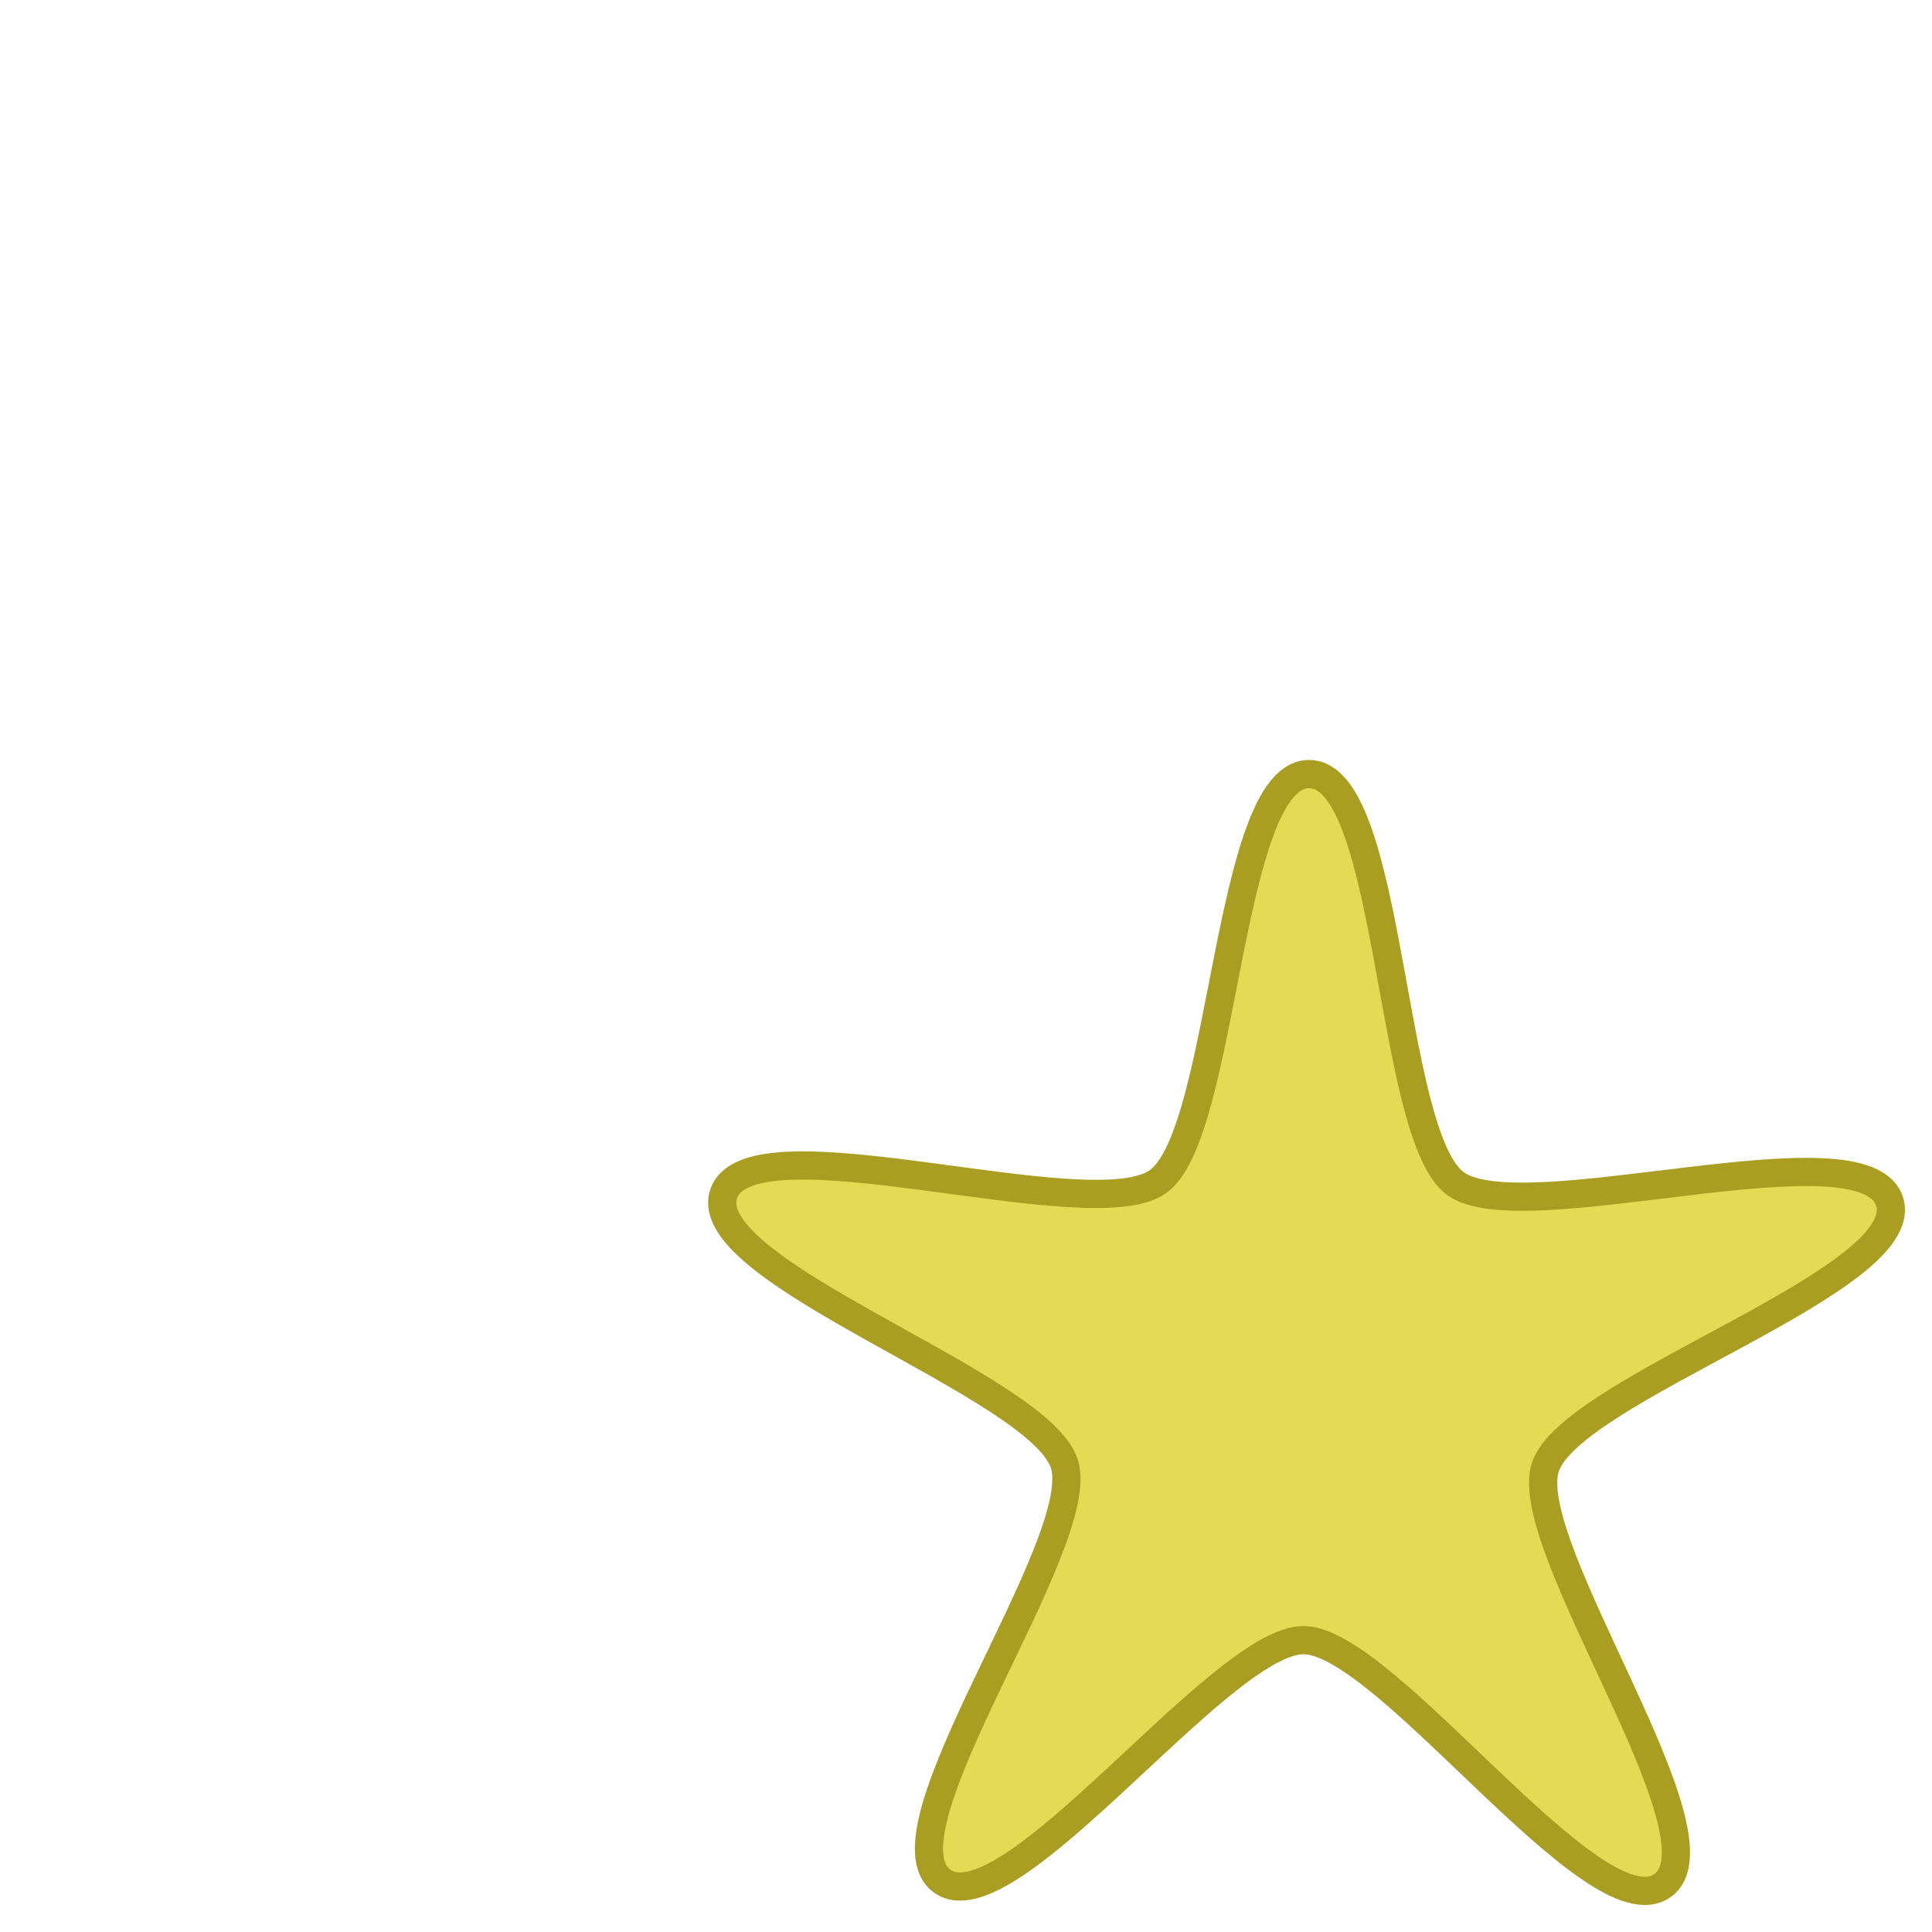 <?xml version="1.0" encoding="UTF-8" standalone="no"?>
<!-- Created with Inkscape (http://www.inkscape.org/) -->

<svg
   xmlns:dc="http://purl.org/dc/elements/1.1/"
   xmlns:cc="http://creativecommons.org/ns#"
   xmlns:rdf="http://www.w3.org/1999/02/22-rdf-syntax-ns#"
   xmlns:svg="http://www.w3.org/2000/svg"
   xmlns="http://www.w3.org/2000/svg"
   xmlns:sodipodi="http://sodipodi.sourceforge.net/DTD/sodipodi-0.dtd"
   xmlns:inkscape="http://www.inkscape.org/namespaces/inkscape"
   width="32"
   height="32"
   id="svg2"
   version="1.1"
   inkscape:version="0.48.4 r9939"
   sodipodi:docname="customer_star.svg"
   inkscape:export-filename="C:\Users\Leif\Programmering\HTML5\SmartHome\www\images\customer_star.png"
   inkscape:export-xdpi="90"
   inkscape:export-ydpi="90">
  <defs
     id="defs4">
    <inkscape:path-effect
       effect="spiro"
       id="path-effect3778"
       is_visible="true" />
  </defs>
  <sodipodi:namedview
     id="base"
     pagecolor="#ffffff"
     bordercolor="#666666"
     borderopacity="1.0"
     inkscape:pageopacity="0.0"
     inkscape:pageshadow="2"
     inkscape:zoom="11.2"
     inkscape:cx="7.8831078"
     inkscape:cy="17.531076"
     inkscape:document-units="px"
     inkscape:current-layer="layer1"
     showgrid="false"
     inkscape:window-width="1149"
     inkscape:window-height="729"
     inkscape:window-x="175"
     inkscape:window-y="179"
     inkscape:window-maximized="0" />
  <g
     inkscape:label="Layer 1"
     inkscape:groupmode="layer"
     id="layer1"
     transform="translate(0,-1020.362)">
    <path
       style="fill:#e3db53;fill-opacity:1;fill-rule:nonzero;stroke:#a99e22;stroke-width:0.467;stroke-linecap:square;stroke-linejoin:bevel;stroke-miterlimit:4;stroke-opacity:1;stroke-dashoffset:2.4"
       inkscape:transform-center-x="-0.1667918"
       inkscape:transform-center-y="-0.11163642"
       d="m 27.536,1051.592 c -1.117,0.8 -4.568,-4.056 -5.942,-4.064 -1.374,-0.013 -4.887,4.803 -5.993,3.988 -1.106,-0.815 2.444,-5.599 2.028,-6.909 -0.416,-1.31 -6.076,-3.165 -5.643,-4.469 0.433,-1.304 6.078,0.595 7.195,-0.205 1.117,-0.801 1.132,-6.759 2.505,-6.75 1.374,0.012 1.312,5.967 2.419,6.782 1.106,0.815 6.776,-1.012 7.192,0.297 0.416,1.31 -5.267,3.092 -5.7,4.397 -0.433,1.304 3.056,6.133 1.94,6.934 z"
       id="path2985"
       inkscape:connector-curvature="0" />
  </g>
</svg>
